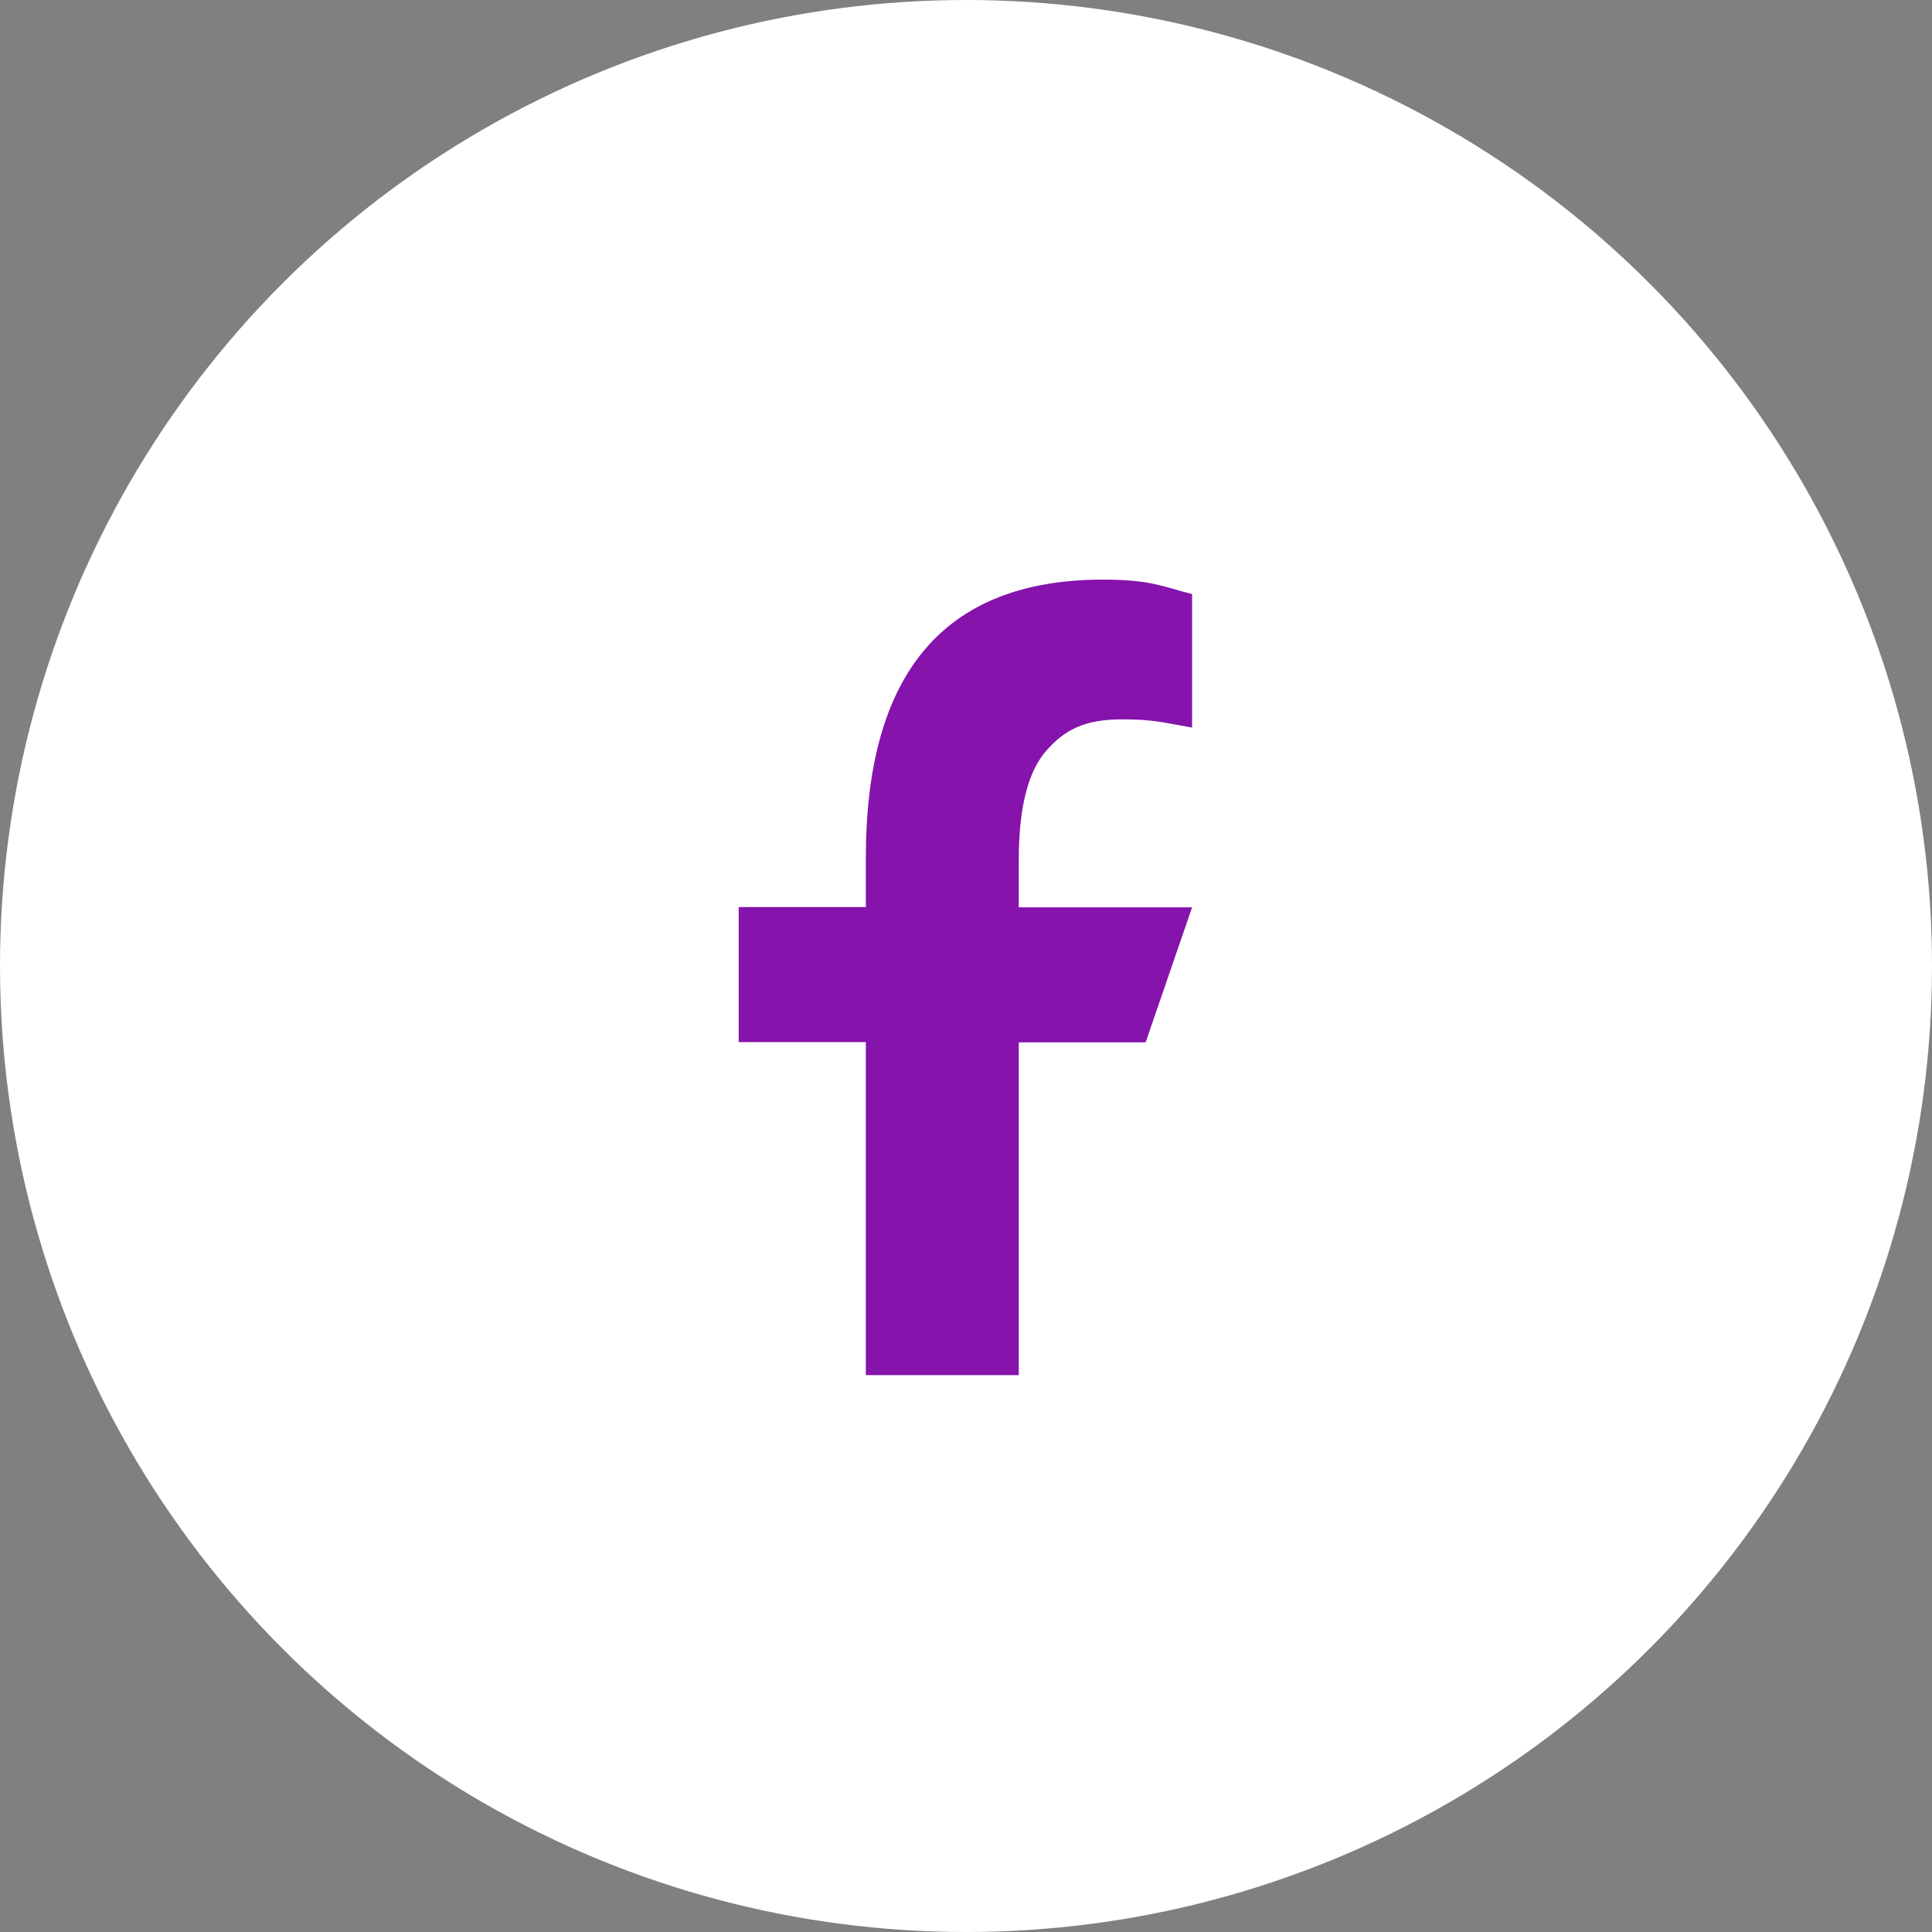 <svg width="32" height="32" viewBox="0 0 32 32" fill="none" xmlns="http://www.w3.org/2000/svg">
<rect x="0" y="0" width="32" height="32" fill="#808080" stroke="none"/>
<circle cx="16" cy="16" r="16" fill="white"/>
<path d="M16.874 17.26V22.776H14.341V17.26H12.235V15.024H14.341V14.21C14.341 11.189 15.603 9.6 18.273 9.6C19.092 9.6 19.296 9.732 19.745 9.839V12.051C19.243 11.963 19.101 11.915 18.58 11.915C17.961 11.915 17.63 12.09 17.328 12.436C17.026 12.782 16.874 13.381 16.874 14.239V15.028H19.745L18.975 17.265H16.874V17.26Z" fill="#8513AC"/>
</svg>
